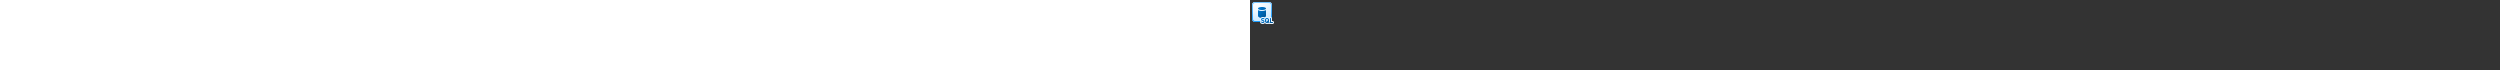 <?xml version="1.0" encoding="utf-8"?><svg xmlns="http://www.w3.org/2000/svg" width="100%" height="70" fill="currentColor" preserveAspectRatio="xMidYMid meet"><rect width="100%" height="100%" fill="#333333" stroke="none"/><g clip-path="url(#icon-5550047c1cf61f97__icon-dd3d97b67ba92e19__a)"><mask id="icon-36ec9bfe84f4831a__icon-cf8753048da849c8__b" width="24" height="24" x="0" y="0" maskUnits="userSpaceOnUse" style="mask-type:luminance"><path fill="#FFFFFF" d="M24 0H0v24h24V0Z" /></mask><g mask="url(#icon-36ec9bfe84f4831a__icon-cf8753048da849c8__b)"><path fill="url(#icon-44f8d398921f2ca1__icon-33654bf5e0e3a80c__c)" d="M2 5a3 3 0 0 1 3-3h14a3 3 0 0 1 3 3v14a3 3 0 0 1-3 3H5a3 3 0 0 1-3-3V5Z" /><path fill="url(#icon-e65bbba7b09f6084__icon-288982a4a8c815bf__d)" fill-opacity=".2" d="M2 5a3 3 0 0 1 3-3h14a3 3 0 0 1 3 3v14a3 3 0 0 1-3 3H5a3 3 0 0 1-3-3V5Z" /><path fill="url(#icon-f56d838a1c76598d__icon-001eaf06901112db__e)" fill-rule="evenodd" d="M19 3H5a2 2 0 0 0-2 2v14a2 2 0 0 0 2 2h14a2 2 0 0 0 2-2V5a2 2 0 0 0-2-2ZM5 2a3 3 0 0 0-3 3v14a3 3 0 0 0 3 3h14a3 3 0 0 0 3-3V5a3 3 0 0 0-3-3H5Z" clip-rule="evenodd" /><path fill="url(#icon-5724ced2fe6cef3c__icon-e399c03f030acd29__f)" d="M12 11c1.193 0 2.317-.18 3.18-.503.283-.106.56-.237.811-.397L16 15.75c0 .775-.614 1.341-1.3 1.685-.715.358-1.668.565-2.694.565s-1.98-.207-2.695-.565c-.686-.343-1.3-.91-1.3-1.685l-.008-5.654c.252.162.532.294.818.401.863.323 1.987.503 3.18.503Z" /><path fill="url(#icon-a475a1fdd13473b2__icon-83fd67ac4fded946__g)" d="M8.009 8.603C8.15 9.383 9.883 10 11.999 10c2.158 0 3.916-.64 3.998-1.442A.568.568 0 0 0 16 8.5c0-.828-1.79-1.5-3.998-1.5-2.205 0-3.992.672-3.992 1.5a.58.58 0 0 0 .012.113l-.013-.01Z" /><path fill="#E9F5FF" d="M22.5 21H22v-2.5c0-.83-.67-1.5-1.5-1.5-.61 0-1.13.36-1.37.89-.57-.57-1.32-.88-2.12-.88-.73 0-1.42.26-1.97.74-.04-.03-.07-.07-.11-.1-.56-.43-1.24-.66-1.93-.66h-.31c-.26.01-.51.04-.75.11a2.59 2.59 0 0 0-1.56 1.3c-.16.31-.25.65-.28 1v.1c0 .55.19 1.06.55 1.47-.08.06-.15.13-.21.21-.52.64-.43 1.59.21 2.11.56.46 1.28.71 2.01.71h.17c.62 0 1.16-.16 1.61-.46.17-.12.33-.25.46-.41.57.56 1.31.87 2.11.87.41 0 .81-.08 1.18-.24.24.16.52.24.82.24.26 0 .52-.07.75-.2.22.13.48.2.75.2h2c.83 0 1.5-.67 1.5-1.5s-.67-1.5-1.5-1.5h-.01Z" /><path fill="url(#icon-adf5e7861d276673__icon-86154038a2c7921f__h)" d="M14.305 18.434a2.14 2.14 0 0 0-1.51-.436 1.58 1.58 0 0 0-1.694 1.468l-.001.017v.017c0 .578.364.936.692 1.136.306.186.657.285.85.339l.022.006.062.018c.2.056.387.108.54.201.14.085.192.166.192.3 0 .255-.085.341-.152.387-.1.069-.272.113-.506.113h-.022l-.021.002a1.171 1.171 0 0 1-.841-.26.5.5 0 1 0-.633.774c.432.353.982.526 1.538.484.32-.002.717-.06 1.049-.287.372-.254.588-.668.588-1.213 0-.582-.33-.945-.672-1.154-.28-.17-.606-.26-.792-.31l-.059-.017c-.207-.058-.44-.126-.623-.237-.163-.1-.207-.183-.212-.266a.583.583 0 0 1 .643-.519l.059.007.058-.007a1.14 1.14 0 0 1 .834.229.5.5 0 0 0 .611-.791Z" /><path fill="url(#icon-c574e72bf45f0782__icon-6f8227cf85370af5__i)" fill-rule="evenodd" d="M17 18a2 2 0 0 0-2 2v1a2 2 0 0 0 3.25 1.562l.45.338a.5.5 0 0 0 .6-.8l-.45-.338A2 2 0 0 0 19 21v-1a2 2 0 0 0-2-2Zm.3 2.6.693.52A.991.991 0 0 0 18 21v-1a1 1 0 0 0-2 0v1a1 1 0 0 0 1.393.92l-.693-.52a.5.5 0 0 1 .6-.8Z" clip-rule="evenodd" /><path fill="url(#icon-cb50e2f68e5fbf5e__icon-febc7271c5c42279__j)" d="M20.996 18.5a.5.5 0 0 0-1 0v4a.5.5 0 0 0 .5.5h2a.5.5 0 0 0 0-1h-1.5v-3.5Z" /></g></g><defs><linearGradient id="icon-44f8d398921f2ca1__icon-33654bf5e0e3a80c__c" x1="7.556" x2="10.085" y1="2" y2="22.239" gradientUnits="userSpaceOnUse"><stop stop-color="#FFFFFF" /><stop offset="1" stop-color="#D7EEFF" /></linearGradient><linearGradient id="icon-f56d838a1c76598d__icon-001eaf06901112db__e" x1="8.458" x2="11.151" y1="2" y2="22.197" gradientUnits="userSpaceOnUse"><stop stop-color="#77C5FF" /><stop offset="1" stop-color="#119AFF" /></linearGradient><linearGradient id="icon-5724ced2fe6cef3c__icon-e399c03f030acd29__f" x1="8.002" x2="18.466" y1="7" y2="14.608" gradientUnits="userSpaceOnUse"><stop stop-color="#007DDA" /><stop offset="1" stop-color="#005290" /></linearGradient><linearGradient id="icon-a475a1fdd13473b2__icon-83fd67ac4fded946__g" x1="8.002" x2="18.466" y1="7" y2="14.608" gradientUnits="userSpaceOnUse"><stop stop-color="#007DDA" /><stop offset="1" stop-color="#005290" /></linearGradient><linearGradient id="icon-adf5e7861d276673__icon-86154038a2c7921f__h" x1="11.1" x2="14.694" y1="17.988" y2="26.509" gradientUnits="userSpaceOnUse"><stop stop-color="#007DDA" /><stop offset="1" stop-color="#005290" /></linearGradient><linearGradient id="icon-c574e72bf45f0782__icon-6f8227cf85370af5__i" x1="11.1" x2="14.694" y1="17.988" y2="26.509" gradientUnits="userSpaceOnUse"><stop stop-color="#007DDA" /><stop offset="1" stop-color="#005290" /></linearGradient><linearGradient id="icon-cb50e2f68e5fbf5e__icon-febc7271c5c42279__j" x1="11.1" x2="14.694" y1="17.988" y2="26.509" gradientUnits="userSpaceOnUse"><stop stop-color="#007DDA" /><stop offset="1" stop-color="#005290" /></linearGradient><radialGradient id="icon-e65bbba7b09f6084__icon-288982a4a8c815bf__d" cx="0" cy="0" r="1" gradientTransform="rotate(56.31 -2.54 11.442) scale(19.029 16.468)" gradientUnits="userSpaceOnUse"><stop offset=".177" stop-color="#FFFFFF" /><stop offset="1" stop-color="#71C2FF" /></radialGradient><clipPath id="icon-5550047c1cf61f97__icon-dd3d97b67ba92e19__a"><path fill="#FFFFFF" d="M0 0h24v24H0z" /></clipPath></defs></svg>